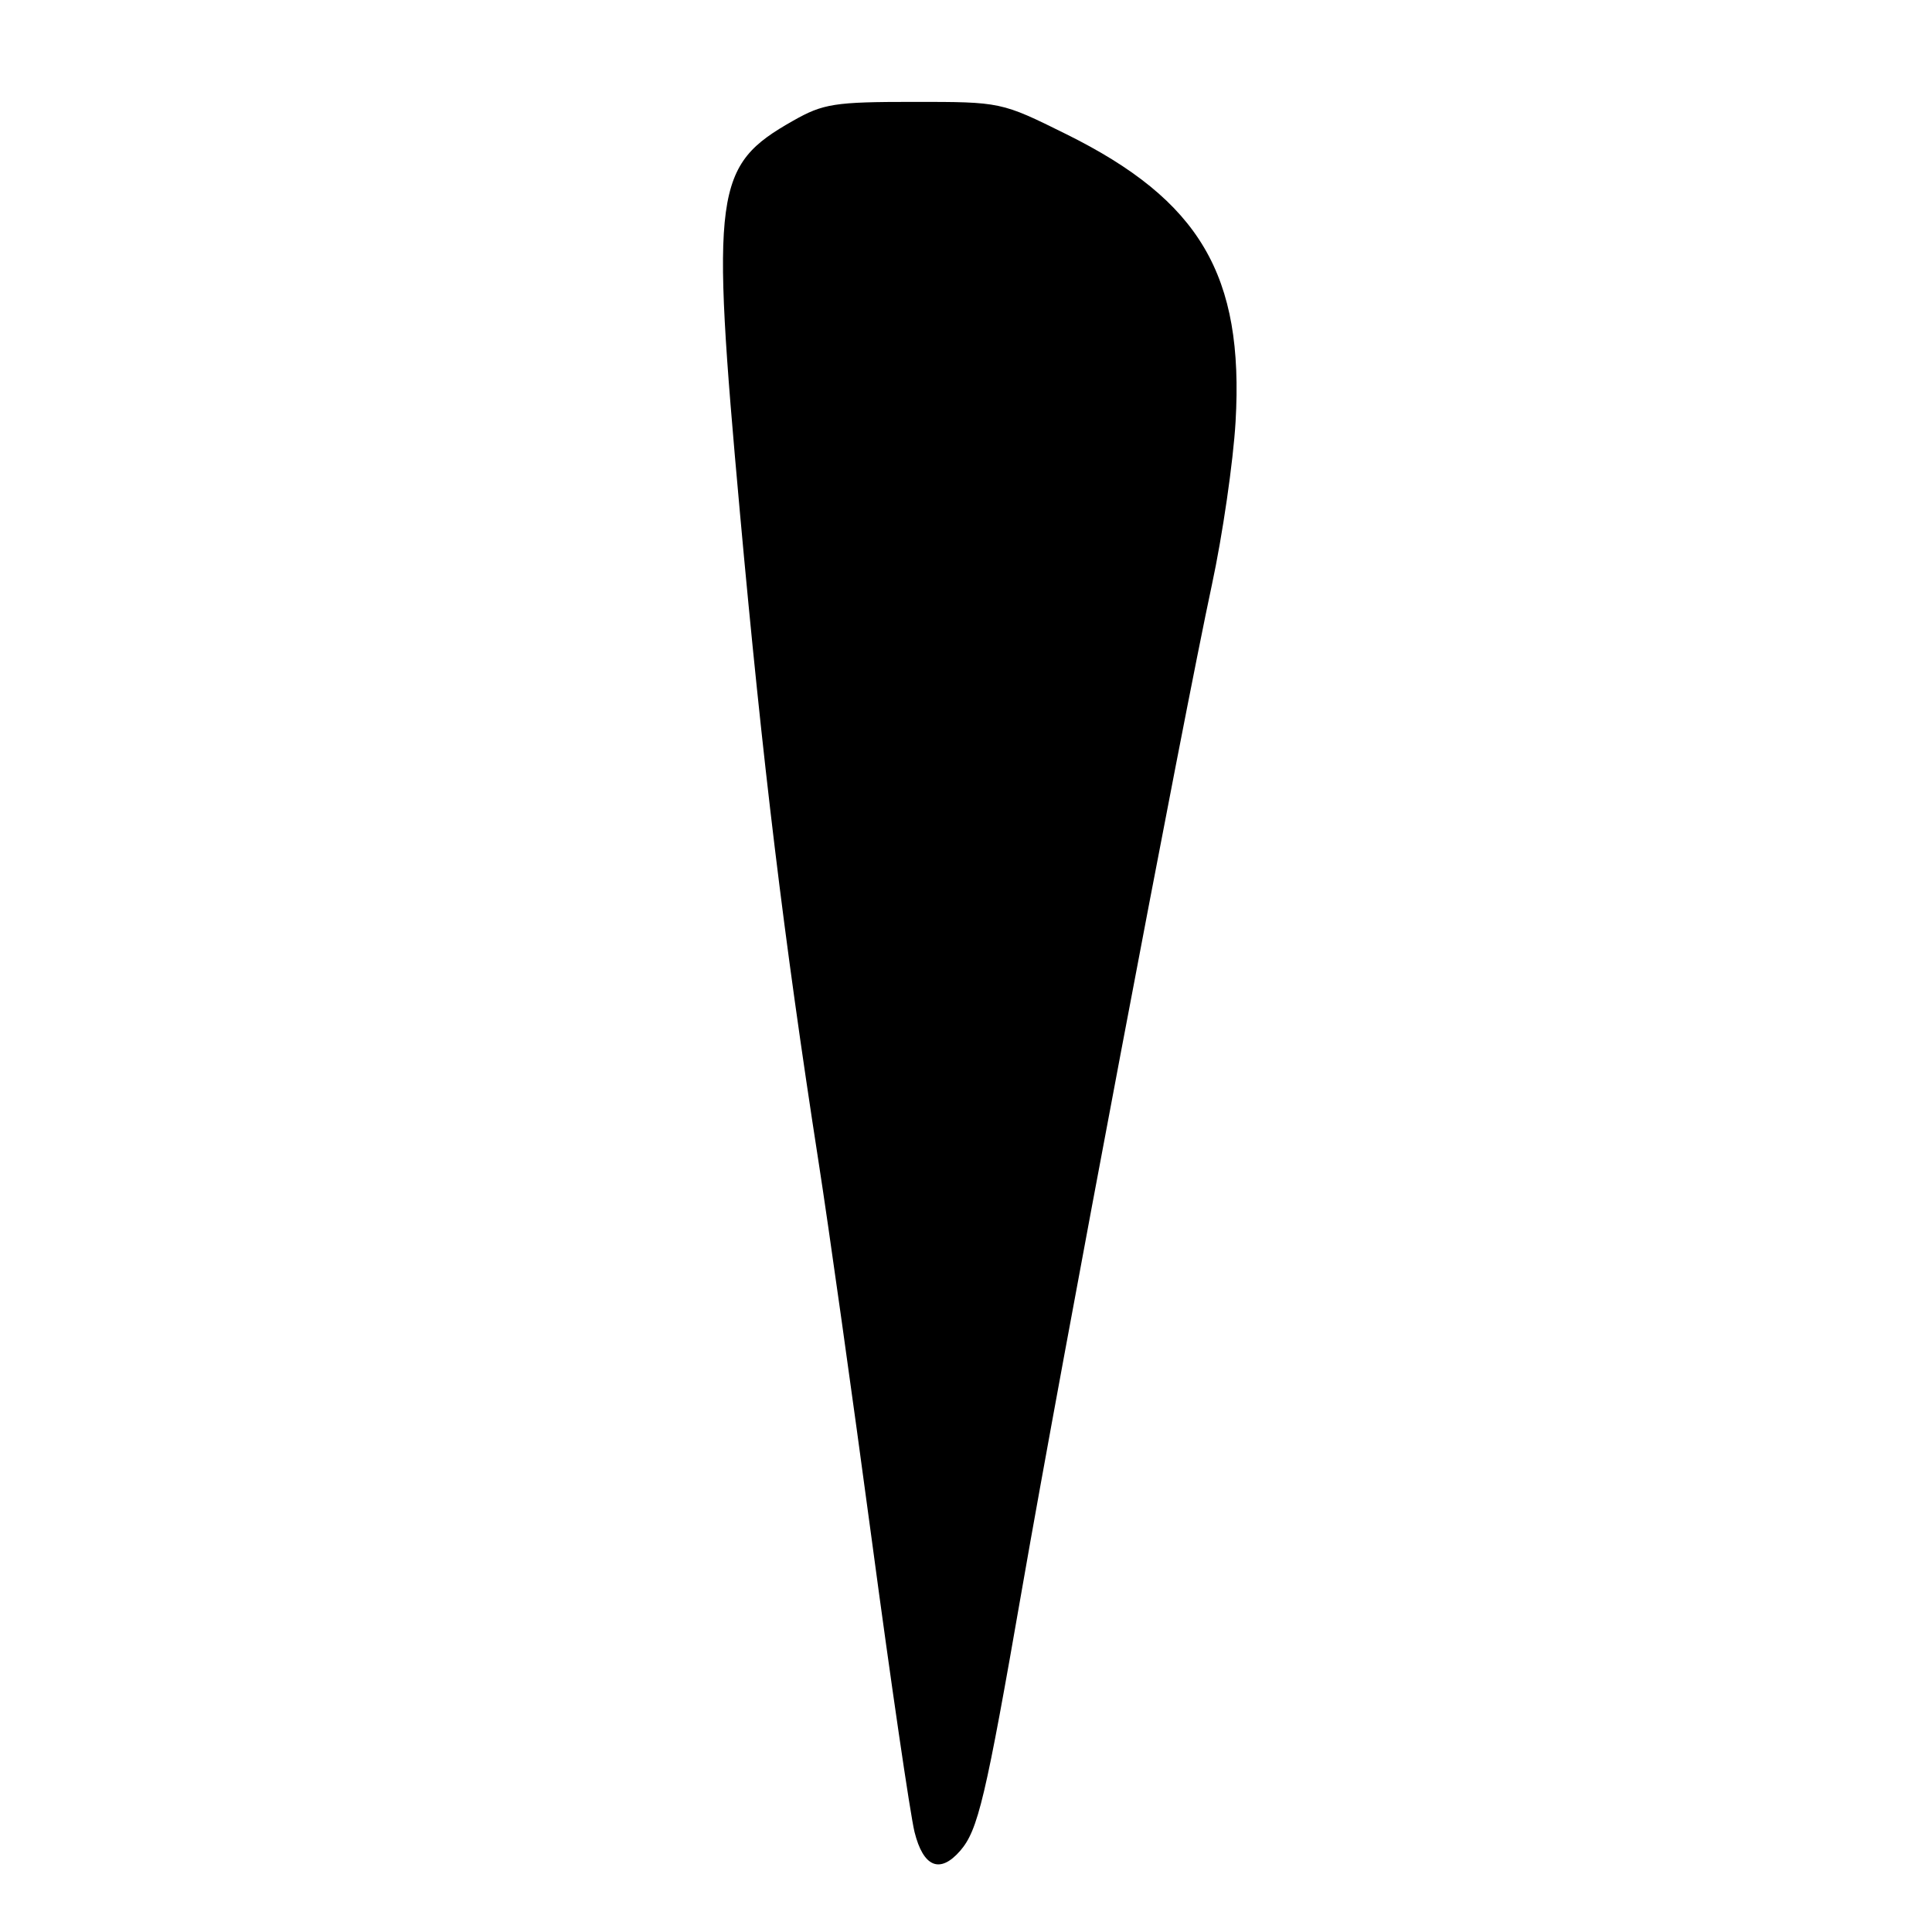 <?xml version="1.0" encoding="UTF-8" standalone="no"?>
<!DOCTYPE svg PUBLIC "-//W3C//DTD SVG 1.1//EN" "http://www.w3.org/Graphics/SVG/1.1/DTD/svg11.dtd" >
<svg xmlns="http://www.w3.org/2000/svg" xmlns:xlink="http://www.w3.org/1999/xlink" version="1.1" viewBox="0 0 256 256">
 <g >
 <path fill="currentColor"
d=" M 127.22 245.25 C 129.60 242.52 130.59 238.33 135.44 210.45 C 140.64 180.52 156.76 95.29 160.58 77.50 C 162.00 70.90 163.41 61.17 163.72 55.88 C 164.84 36.47 159.01 26.56 141.29 17.78 C 132.65 13.50 132.65 13.50 121.08 13.50 C 110.57 13.50 109.09 13.73 105.09 16.00 C 94.59 21.95 94.17 25.10 98.04 67.89 C 101.06 101.22 103.84 124.15 108.47 154.00 C 109.80 162.53 112.96 185.03 115.51 204.00 C 118.05 222.97 120.61 240.41 121.18 242.75 C 122.34 247.41 124.54 248.32 127.22 245.25 Z "/>
</g>
</svg>
